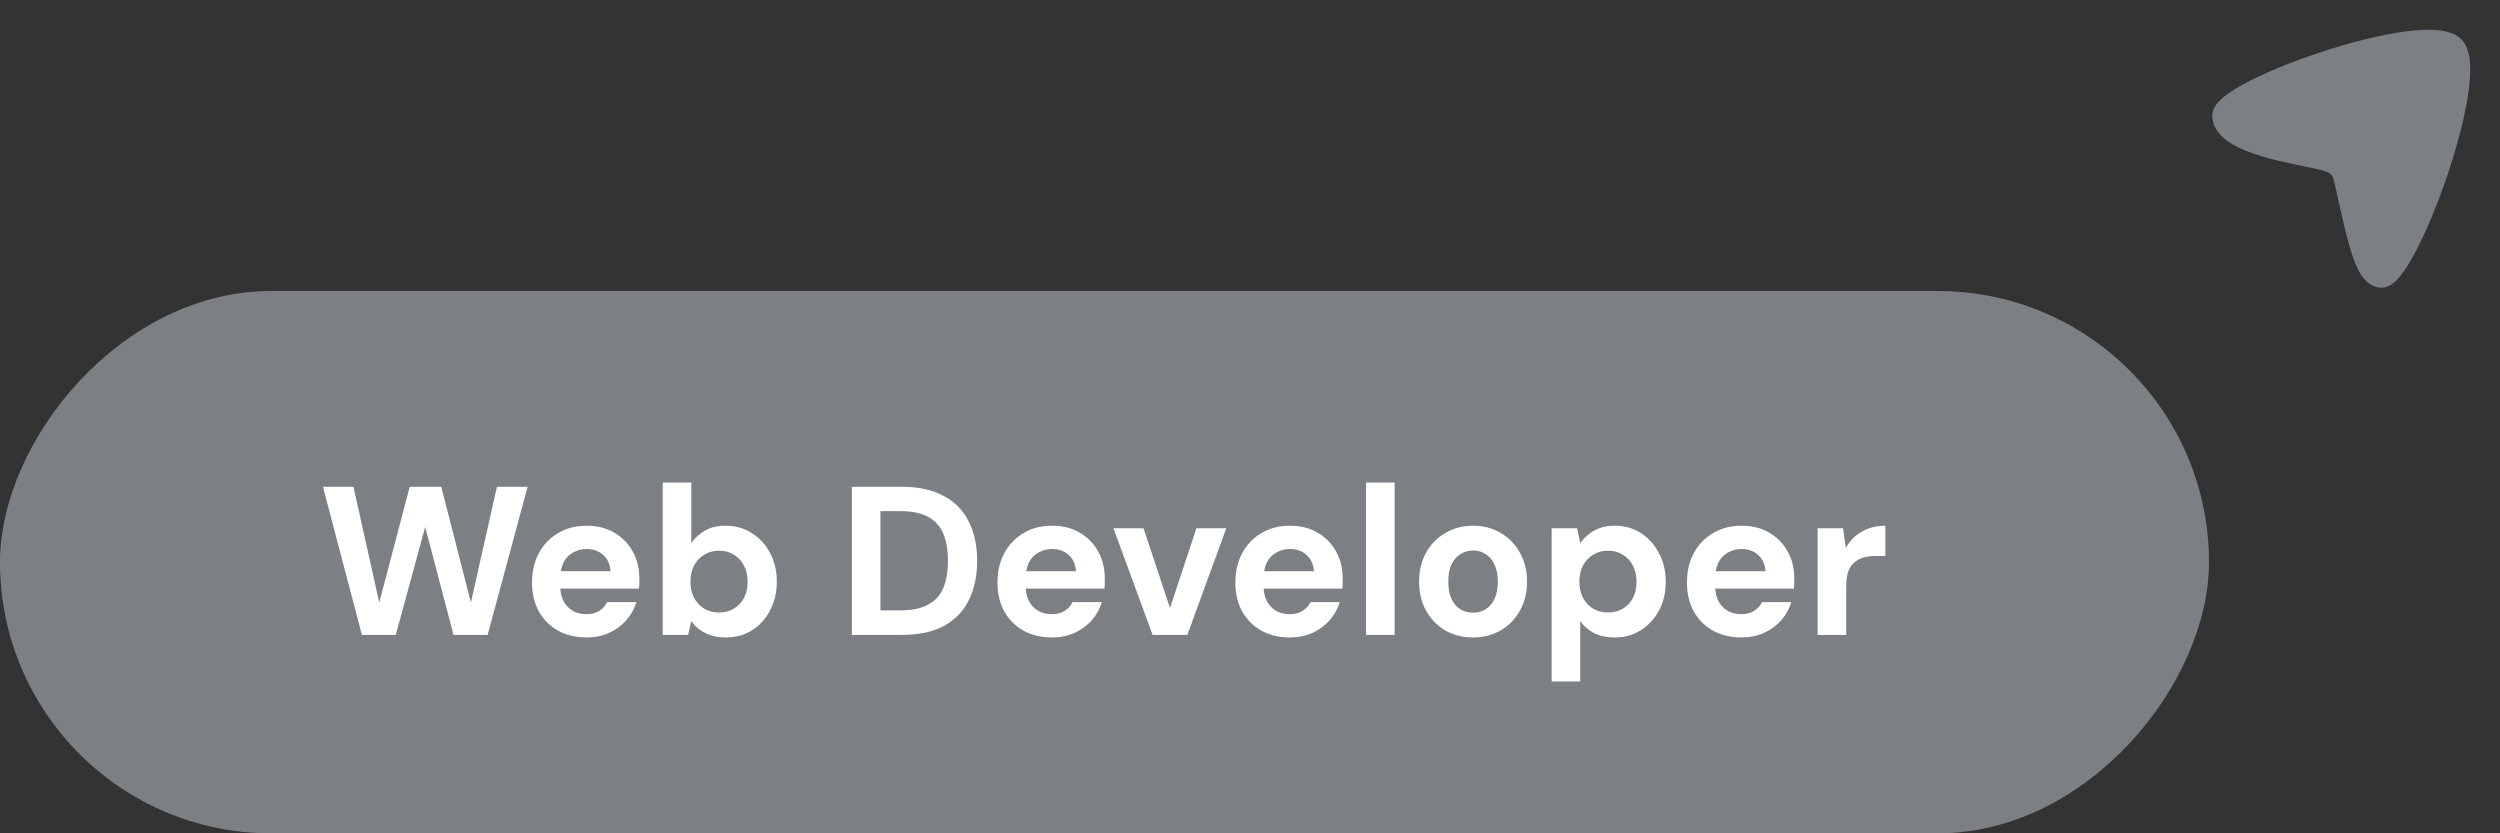 <svg width="189" height="63" viewBox="0 0 189 63" fill="none" xmlns="http://www.w3.org/2000/svg">
<rect x="0" y="0" width="189" height="63" fill="#333333" stroke="none"/>
<rect width="167" height="41" rx="20.5" transform="matrix(-1 0 0 1 167 22)" fill="#7C7F84"/>
<path d="M27.36 48L24.416 36.8H26.72L28.672 45.552L30.976 36.8H33.36L35.6 45.552L37.568 36.8H39.888L36.864 48H34.288L32.144 39.84L29.92 48H27.36ZM44.35 48.192C43.539 48.192 42.819 48.021 42.19 47.68C41.571 47.328 41.086 46.843 40.734 46.224C40.392 45.595 40.222 44.869 40.222 44.048C40.222 43.205 40.392 42.464 40.734 41.824C41.086 41.173 41.571 40.667 42.19 40.304C42.809 39.931 43.529 39.744 44.35 39.744C45.15 39.744 45.849 39.92 46.446 40.272C47.043 40.624 47.507 41.099 47.838 41.696C48.169 42.293 48.334 42.971 48.334 43.728C48.334 43.835 48.334 43.957 48.334 44.096C48.334 44.224 48.323 44.357 48.302 44.496H41.758V43.184H46.158C46.126 42.661 45.939 42.251 45.598 41.952C45.267 41.653 44.851 41.504 44.35 41.504C43.987 41.504 43.651 41.589 43.342 41.76C43.032 41.92 42.787 42.171 42.606 42.512C42.435 42.853 42.35 43.285 42.35 43.808V44.272C42.35 44.709 42.43 45.093 42.59 45.424C42.761 45.744 42.995 45.995 43.294 46.176C43.593 46.347 43.939 46.432 44.334 46.432C44.728 46.432 45.054 46.347 45.31 46.176C45.577 46.005 45.774 45.787 45.902 45.52H48.11C47.961 46.021 47.71 46.475 47.358 46.88C47.006 47.285 46.574 47.605 46.062 47.84C45.55 48.075 44.979 48.192 44.35 48.192ZM54.871 48.192C54.455 48.192 54.081 48.139 53.751 48.032C53.431 47.925 53.143 47.781 52.887 47.6C52.642 47.408 52.434 47.195 52.263 46.96L52.023 48H50.103V36.48H52.263V41.056C52.519 40.683 52.855 40.373 53.271 40.128C53.697 39.872 54.225 39.744 54.855 39.744C55.602 39.744 56.263 39.931 56.839 40.304C57.425 40.667 57.884 41.168 58.215 41.808C58.556 42.437 58.727 43.163 58.727 43.984C58.727 44.784 58.556 45.504 58.215 46.144C57.884 46.784 57.431 47.285 56.855 47.648C56.279 48.011 55.617 48.192 54.871 48.192ZM54.359 46.304C54.785 46.304 55.159 46.208 55.479 46.016C55.809 45.813 56.066 45.541 56.247 45.2C56.428 44.848 56.519 44.443 56.519 43.984C56.519 43.525 56.428 43.12 56.247 42.768C56.066 42.405 55.809 42.128 55.479 41.936C55.159 41.733 54.785 41.632 54.359 41.632C53.943 41.632 53.569 41.733 53.239 41.936C52.919 42.128 52.663 42.4 52.471 42.752C52.289 43.104 52.199 43.509 52.199 43.968C52.199 44.427 52.289 44.837 52.471 45.2C52.663 45.552 52.919 45.824 53.239 46.016C53.569 46.208 53.943 46.304 54.359 46.304ZM64.401 48V36.8H68.145C69.446 36.8 70.518 37.035 71.361 37.504C72.214 37.963 72.844 38.613 73.249 39.456C73.665 40.288 73.873 41.269 73.873 42.4C73.873 43.531 73.665 44.517 73.249 45.36C72.844 46.192 72.219 46.843 71.377 47.312C70.534 47.771 69.457 48 68.145 48H64.401ZM66.561 46.144H68.033C68.95 46.144 69.67 45.995 70.193 45.696C70.726 45.397 71.105 44.971 71.329 44.416C71.553 43.851 71.665 43.179 71.665 42.4C71.665 41.611 71.553 40.939 71.329 40.384C71.105 39.819 70.726 39.387 70.193 39.088C69.67 38.789 68.95 38.64 68.033 38.64H66.561V46.144ZM79.537 48.192C78.727 48.192 78.007 48.021 77.377 47.68C76.759 47.328 76.273 46.843 75.921 46.224C75.58 45.595 75.409 44.869 75.409 44.048C75.409 43.205 75.58 42.464 75.921 41.824C76.273 41.173 76.759 40.667 77.377 40.304C77.996 39.931 78.716 39.744 79.537 39.744C80.337 39.744 81.036 39.92 81.633 40.272C82.231 40.624 82.695 41.099 83.025 41.696C83.356 42.293 83.521 42.971 83.521 43.728C83.521 43.835 83.521 43.957 83.521 44.096C83.521 44.224 83.511 44.357 83.489 44.496H76.945V43.184H81.345C81.313 42.661 81.127 42.251 80.785 41.952C80.455 41.653 80.039 41.504 79.537 41.504C79.175 41.504 78.839 41.589 78.529 41.76C78.22 41.92 77.975 42.171 77.793 42.512C77.623 42.853 77.537 43.285 77.537 43.808V44.272C77.537 44.709 77.617 45.093 77.777 45.424C77.948 45.744 78.183 45.995 78.481 46.176C78.78 46.347 79.127 46.432 79.521 46.432C79.916 46.432 80.241 46.347 80.497 46.176C80.764 46.005 80.961 45.787 81.089 45.52H83.297C83.148 46.021 82.897 46.475 82.545 46.88C82.193 47.285 81.761 47.605 81.249 47.84C80.737 48.075 80.167 48.192 79.537 48.192ZM87.138 48L84.178 39.936H86.45L88.45 45.968L90.45 39.936H92.706L89.762 48H87.138ZM97.522 48.192C96.711 48.192 95.991 48.021 95.362 47.68C94.743 47.328 94.258 46.843 93.906 46.224C93.564 45.595 93.394 44.869 93.394 44.048C93.394 43.205 93.564 42.464 93.906 41.824C94.258 41.173 94.743 40.667 95.362 40.304C95.98 39.931 96.7 39.744 97.522 39.744C98.322 39.744 99.02 39.92 99.618 40.272C100.215 40.624 100.679 41.099 101.01 41.696C101.34 42.293 101.506 42.971 101.506 43.728C101.506 43.835 101.506 43.957 101.506 44.096C101.506 44.224 101.495 44.357 101.474 44.496H94.93V43.184H99.33C99.298 42.661 99.111 42.251 98.77 41.952C98.439 41.653 98.023 41.504 97.522 41.504C97.159 41.504 96.823 41.589 96.514 41.76C96.204 41.92 95.959 42.171 95.778 42.512C95.607 42.853 95.522 43.285 95.522 43.808V44.272C95.522 44.709 95.602 45.093 95.762 45.424C95.932 45.744 96.167 45.995 96.466 46.176C96.764 46.347 97.111 46.432 97.506 46.432C97.9 46.432 98.226 46.347 98.482 46.176C98.748 46.005 98.946 45.787 99.074 45.52H101.282C101.132 46.021 100.882 46.475 100.53 46.88C100.178 47.285 99.746 47.605 99.234 47.84C98.722 48.075 98.151 48.192 97.522 48.192ZM103.275 48V36.48H105.435V48H103.275ZM111.348 48.192C110.58 48.192 109.887 48.016 109.268 47.664C108.66 47.301 108.175 46.805 107.812 46.176C107.46 45.536 107.284 44.805 107.284 43.984C107.284 43.141 107.46 42.405 107.812 41.776C108.175 41.136 108.666 40.64 109.284 40.288C109.903 39.925 110.596 39.744 111.364 39.744C112.143 39.744 112.836 39.925 113.444 40.288C114.063 40.64 114.548 41.136 114.9 41.776C115.263 42.405 115.444 43.136 115.444 43.968C115.444 44.8 115.263 45.536 114.9 46.176C114.548 46.805 114.063 47.301 113.444 47.664C112.826 48.016 112.127 48.192 111.348 48.192ZM111.348 46.32C111.711 46.32 112.031 46.235 112.308 46.064C112.596 45.893 112.82 45.632 112.98 45.28C113.151 44.928 113.236 44.491 113.236 43.968C113.236 43.445 113.151 43.013 112.98 42.672C112.82 42.32 112.596 42.059 112.308 41.888C112.031 41.707 111.716 41.616 111.364 41.616C111.023 41.616 110.708 41.707 110.42 41.888C110.132 42.059 109.903 42.32 109.732 42.672C109.572 43.013 109.492 43.445 109.492 43.968C109.492 44.491 109.572 44.928 109.732 45.28C109.903 45.632 110.127 45.893 110.404 46.064C110.692 46.235 111.007 46.32 111.348 46.32ZM117.306 51.52V39.936H119.226L119.466 41.056C119.637 40.821 119.839 40.608 120.074 40.416C120.309 40.213 120.586 40.053 120.906 39.936C121.237 39.808 121.621 39.744 122.058 39.744C122.815 39.744 123.482 39.931 124.058 40.304C124.634 40.677 125.087 41.184 125.418 41.824C125.759 42.453 125.93 43.173 125.93 43.984C125.93 44.795 125.759 45.52 125.418 46.16C125.077 46.789 124.618 47.285 124.042 47.648C123.466 48.011 122.81 48.192 122.074 48.192C121.477 48.192 120.959 48.085 120.522 47.872C120.095 47.648 119.743 47.344 119.466 46.96V51.52H117.306ZM121.562 46.304C121.989 46.304 122.362 46.208 122.682 46.016C123.013 45.824 123.269 45.552 123.45 45.2C123.631 44.848 123.722 44.443 123.722 43.984C123.722 43.525 123.631 43.12 123.45 42.768C123.269 42.405 123.013 42.128 122.682 41.936C122.362 41.733 121.989 41.632 121.562 41.632C121.146 41.632 120.773 41.733 120.442 41.936C120.122 42.128 119.866 42.4 119.674 42.752C119.493 43.104 119.402 43.509 119.402 43.968C119.402 44.427 119.493 44.837 119.674 45.2C119.866 45.552 120.122 45.824 120.442 46.016C120.773 46.208 121.146 46.304 121.562 46.304ZM131.662 48.192C130.852 48.192 130.132 48.021 129.502 47.68C128.884 47.328 128.398 46.843 128.046 46.224C127.705 45.595 127.534 44.869 127.534 44.048C127.534 43.205 127.705 42.464 128.046 41.824C128.398 41.173 128.884 40.667 129.502 40.304C130.121 39.931 130.841 39.744 131.662 39.744C132.462 39.744 133.161 39.92 133.758 40.272C134.356 40.624 134.82 41.099 135.15 41.696C135.481 42.293 135.646 42.971 135.646 43.728C135.646 43.835 135.646 43.957 135.646 44.096C135.646 44.224 135.636 44.357 135.614 44.496H129.07V43.184H133.47C133.438 42.661 133.252 42.251 132.91 41.952C132.58 41.653 132.164 41.504 131.662 41.504C131.3 41.504 130.964 41.589 130.654 41.76C130.345 41.92 130.1 42.171 129.918 42.512C129.748 42.853 129.662 43.285 129.662 43.808V44.272C129.662 44.709 129.742 45.093 129.902 45.424C130.073 45.744 130.308 45.995 130.606 46.176C130.905 46.347 131.252 46.432 131.646 46.432C132.041 46.432 132.366 46.347 132.622 46.176C132.889 46.005 133.086 45.787 133.214 45.52H135.422C135.273 46.021 135.022 46.475 134.67 46.88C134.318 47.285 133.886 47.605 133.374 47.84C132.862 48.075 132.292 48.192 131.662 48.192ZM137.415 48V39.936H139.335L139.543 41.424C139.735 41.072 139.975 40.773 140.263 40.528C140.562 40.283 140.898 40.091 141.271 39.952C141.655 39.813 142.077 39.744 142.535 39.744V42.032H141.799C141.479 42.032 141.181 42.069 140.903 42.144C140.637 42.219 140.402 42.341 140.199 42.512C139.997 42.672 139.842 42.896 139.735 43.184C139.629 43.472 139.575 43.835 139.575 44.272V48H137.415Z" fill="white"/>
<path d="M167.577 7.867C167.418 8.074 167.248 8.374 167.25 8.737C167.256 9.678 167.897 10.339 168.569 10.779C169.255 11.228 170.148 11.565 171.031 11.829C171.925 12.095 172.865 12.302 173.671 12.469C174.237 12.584 175.24 12.789 175.535 12.872C176.015 13.006 176.16 13.105 176.233 13.184C176.31 13.267 176.403 13.431 176.515 13.94L176.516 13.943C177.037 16.314 177.443 18.158 177.874 19.409C178.09 20.033 178.333 20.577 178.644 20.98C178.968 21.401 179.412 21.723 180 21.749C180.369 21.765 180.674 21.596 180.881 21.443C181.099 21.281 181.302 21.065 181.49 20.831C181.868 20.359 182.263 19.708 182.656 18.957C183.445 17.449 184.281 15.427 184.987 13.348C185.694 11.27 186.283 9.101 186.567 7.298C186.708 6.399 186.778 5.562 186.739 4.859C186.702 4.195 186.561 3.487 186.121 3.013C185.668 2.526 184.961 2.346 184.296 2.282C183.594 2.214 182.756 2.259 181.856 2.377C180.051 2.614 177.871 3.162 175.777 3.836C173.683 4.51 171.641 5.321 170.11 6.099C169.349 6.486 168.687 6.879 168.204 7.257C167.964 7.445 167.743 7.649 167.577 7.867Z" fill="#7C7F84"/>
</svg>
